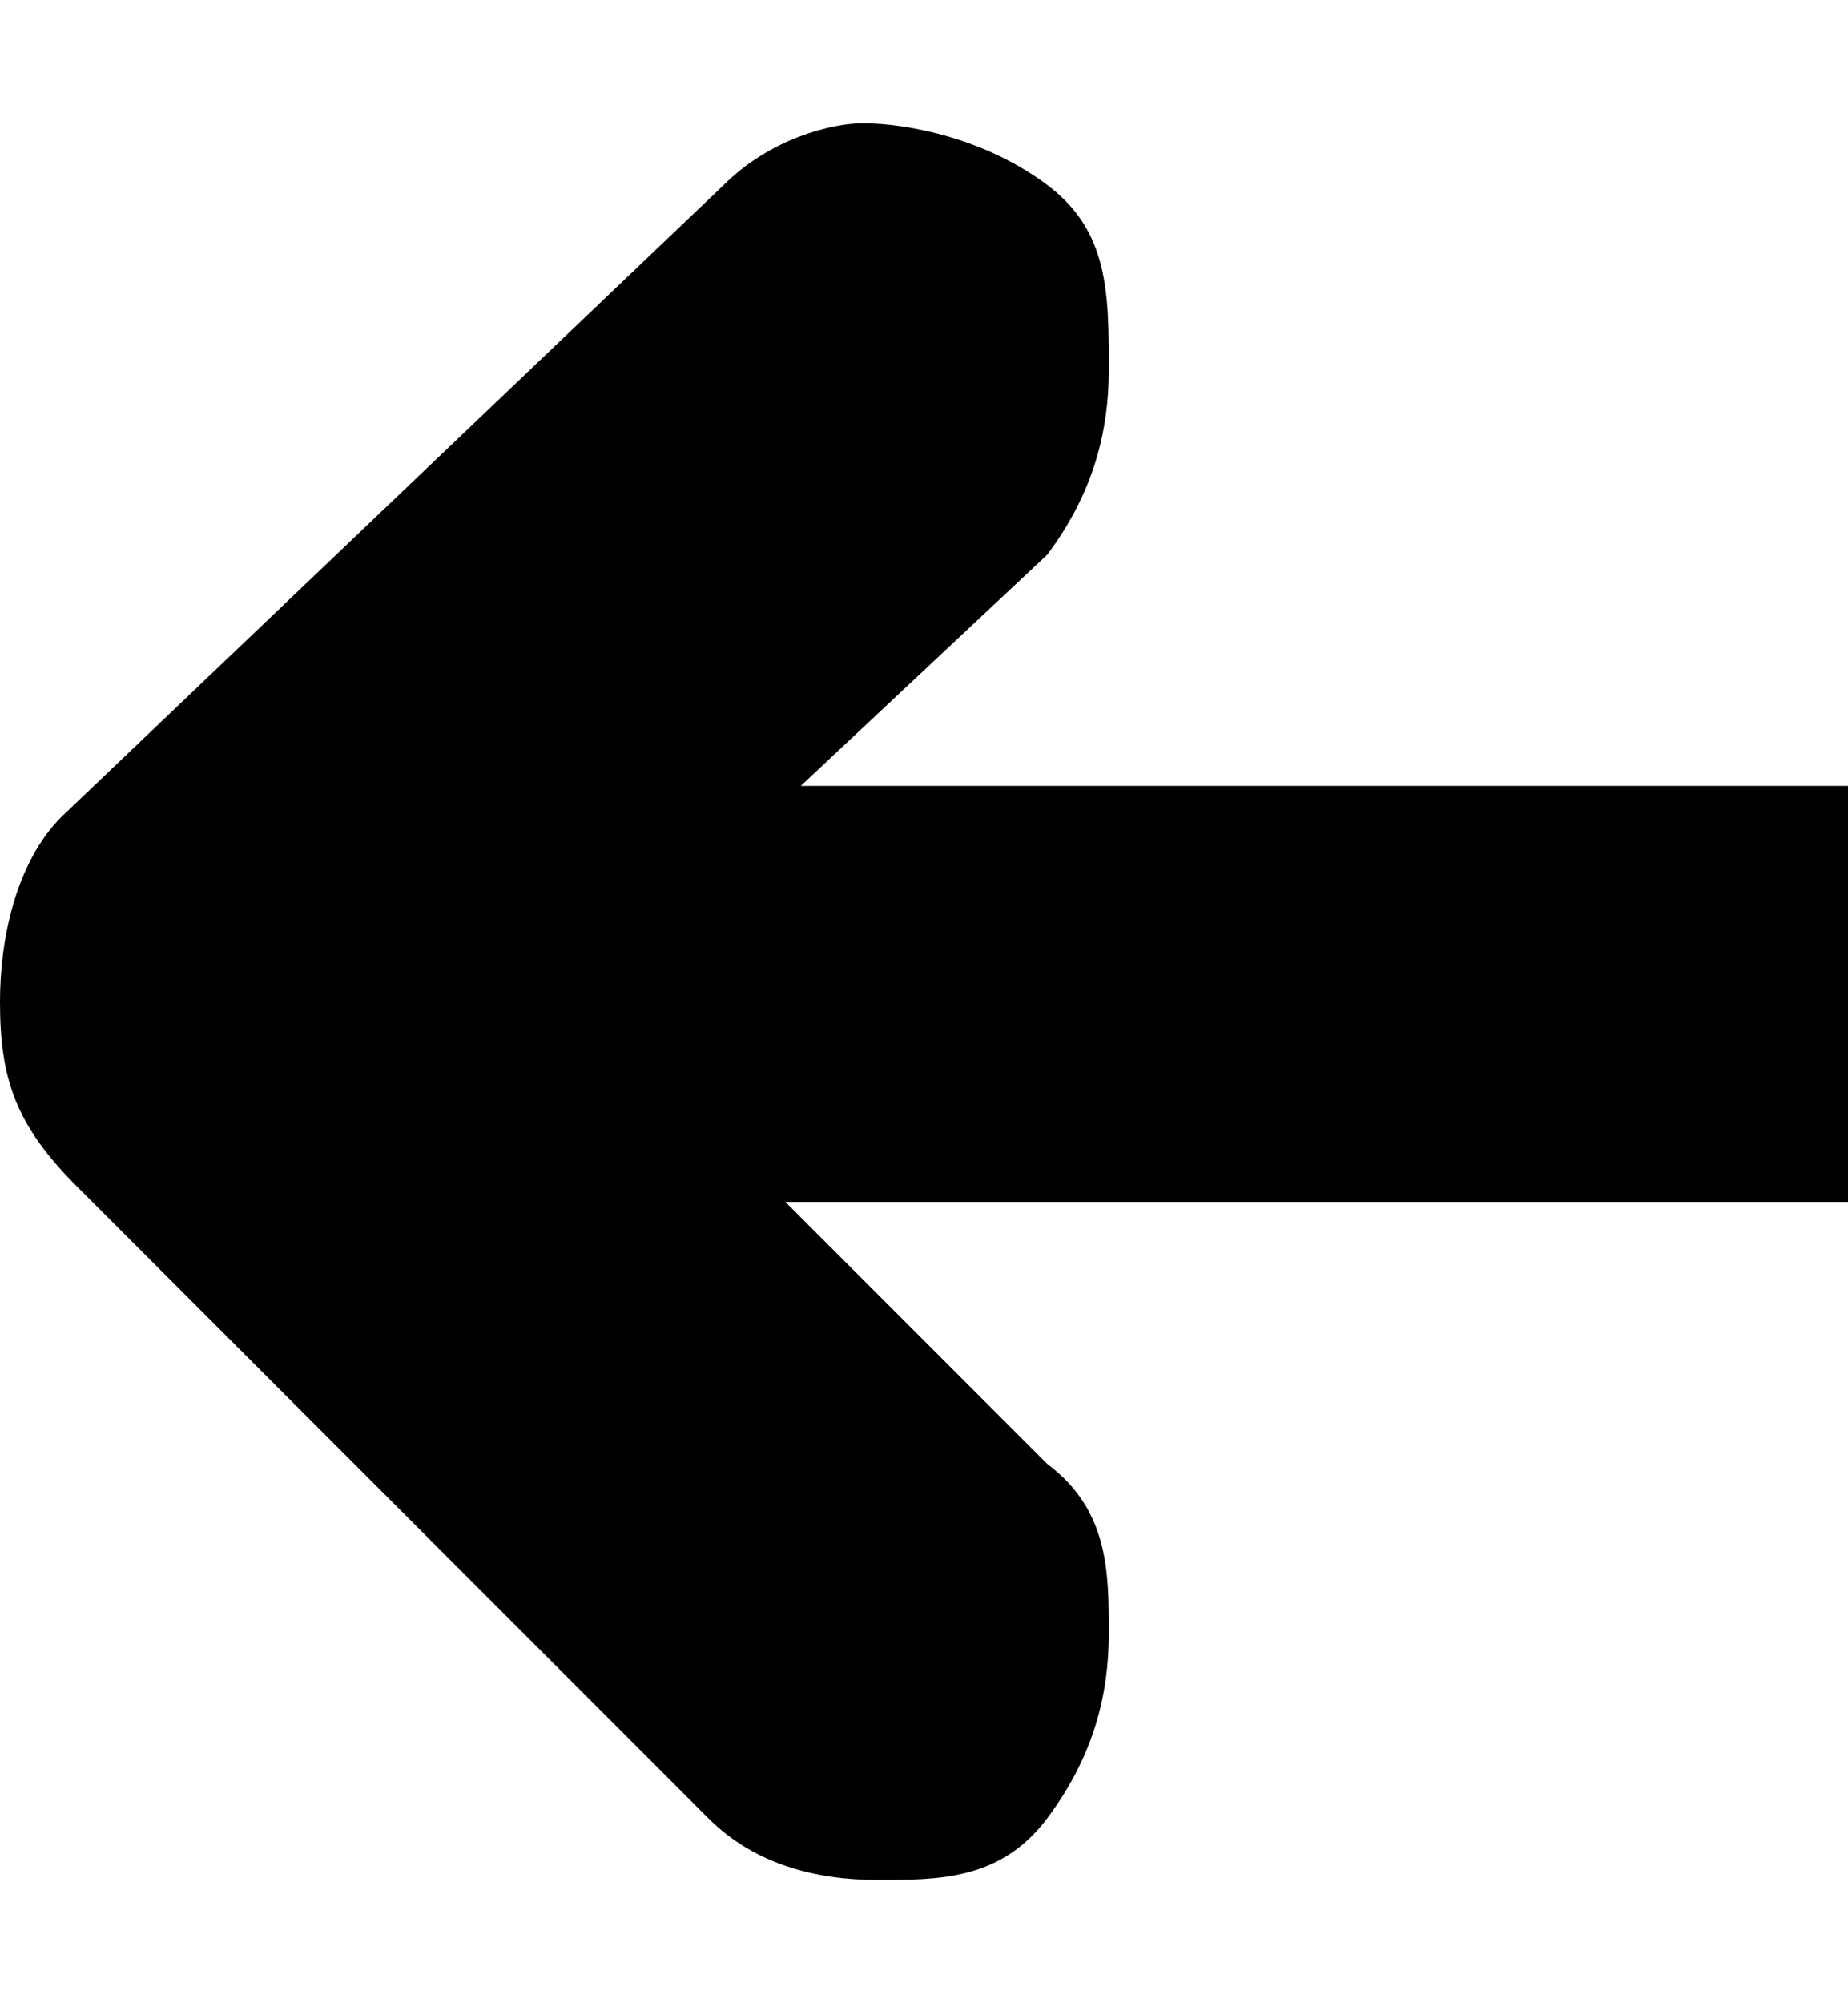 <svg xmlns="http://www.w3.org/2000/svg" viewBox="-113 594 12 13"><title>icon-arrow</title><path class="st0" d="M-112.6 599.3l4.3-4.1c.3-.3.7-.4.9-.4.3 0 .8.1 1.2.4.4.3.4.7.4 1.2 0 .4-.1.8-.4 1.2l-1.6 1.5h6.8v2.7h-6.9l1.7 1.7c.4.3.4.7.4 1.1s-.1.8-.4 1.2c-.3.4-.7.4-1.1.4-.4 0-.8-.1-1.1-.4l-4.1-4.1c-.4-.4-.5-.7-.5-1.2 0-.4.1-.9.4-1.2z"/></svg>